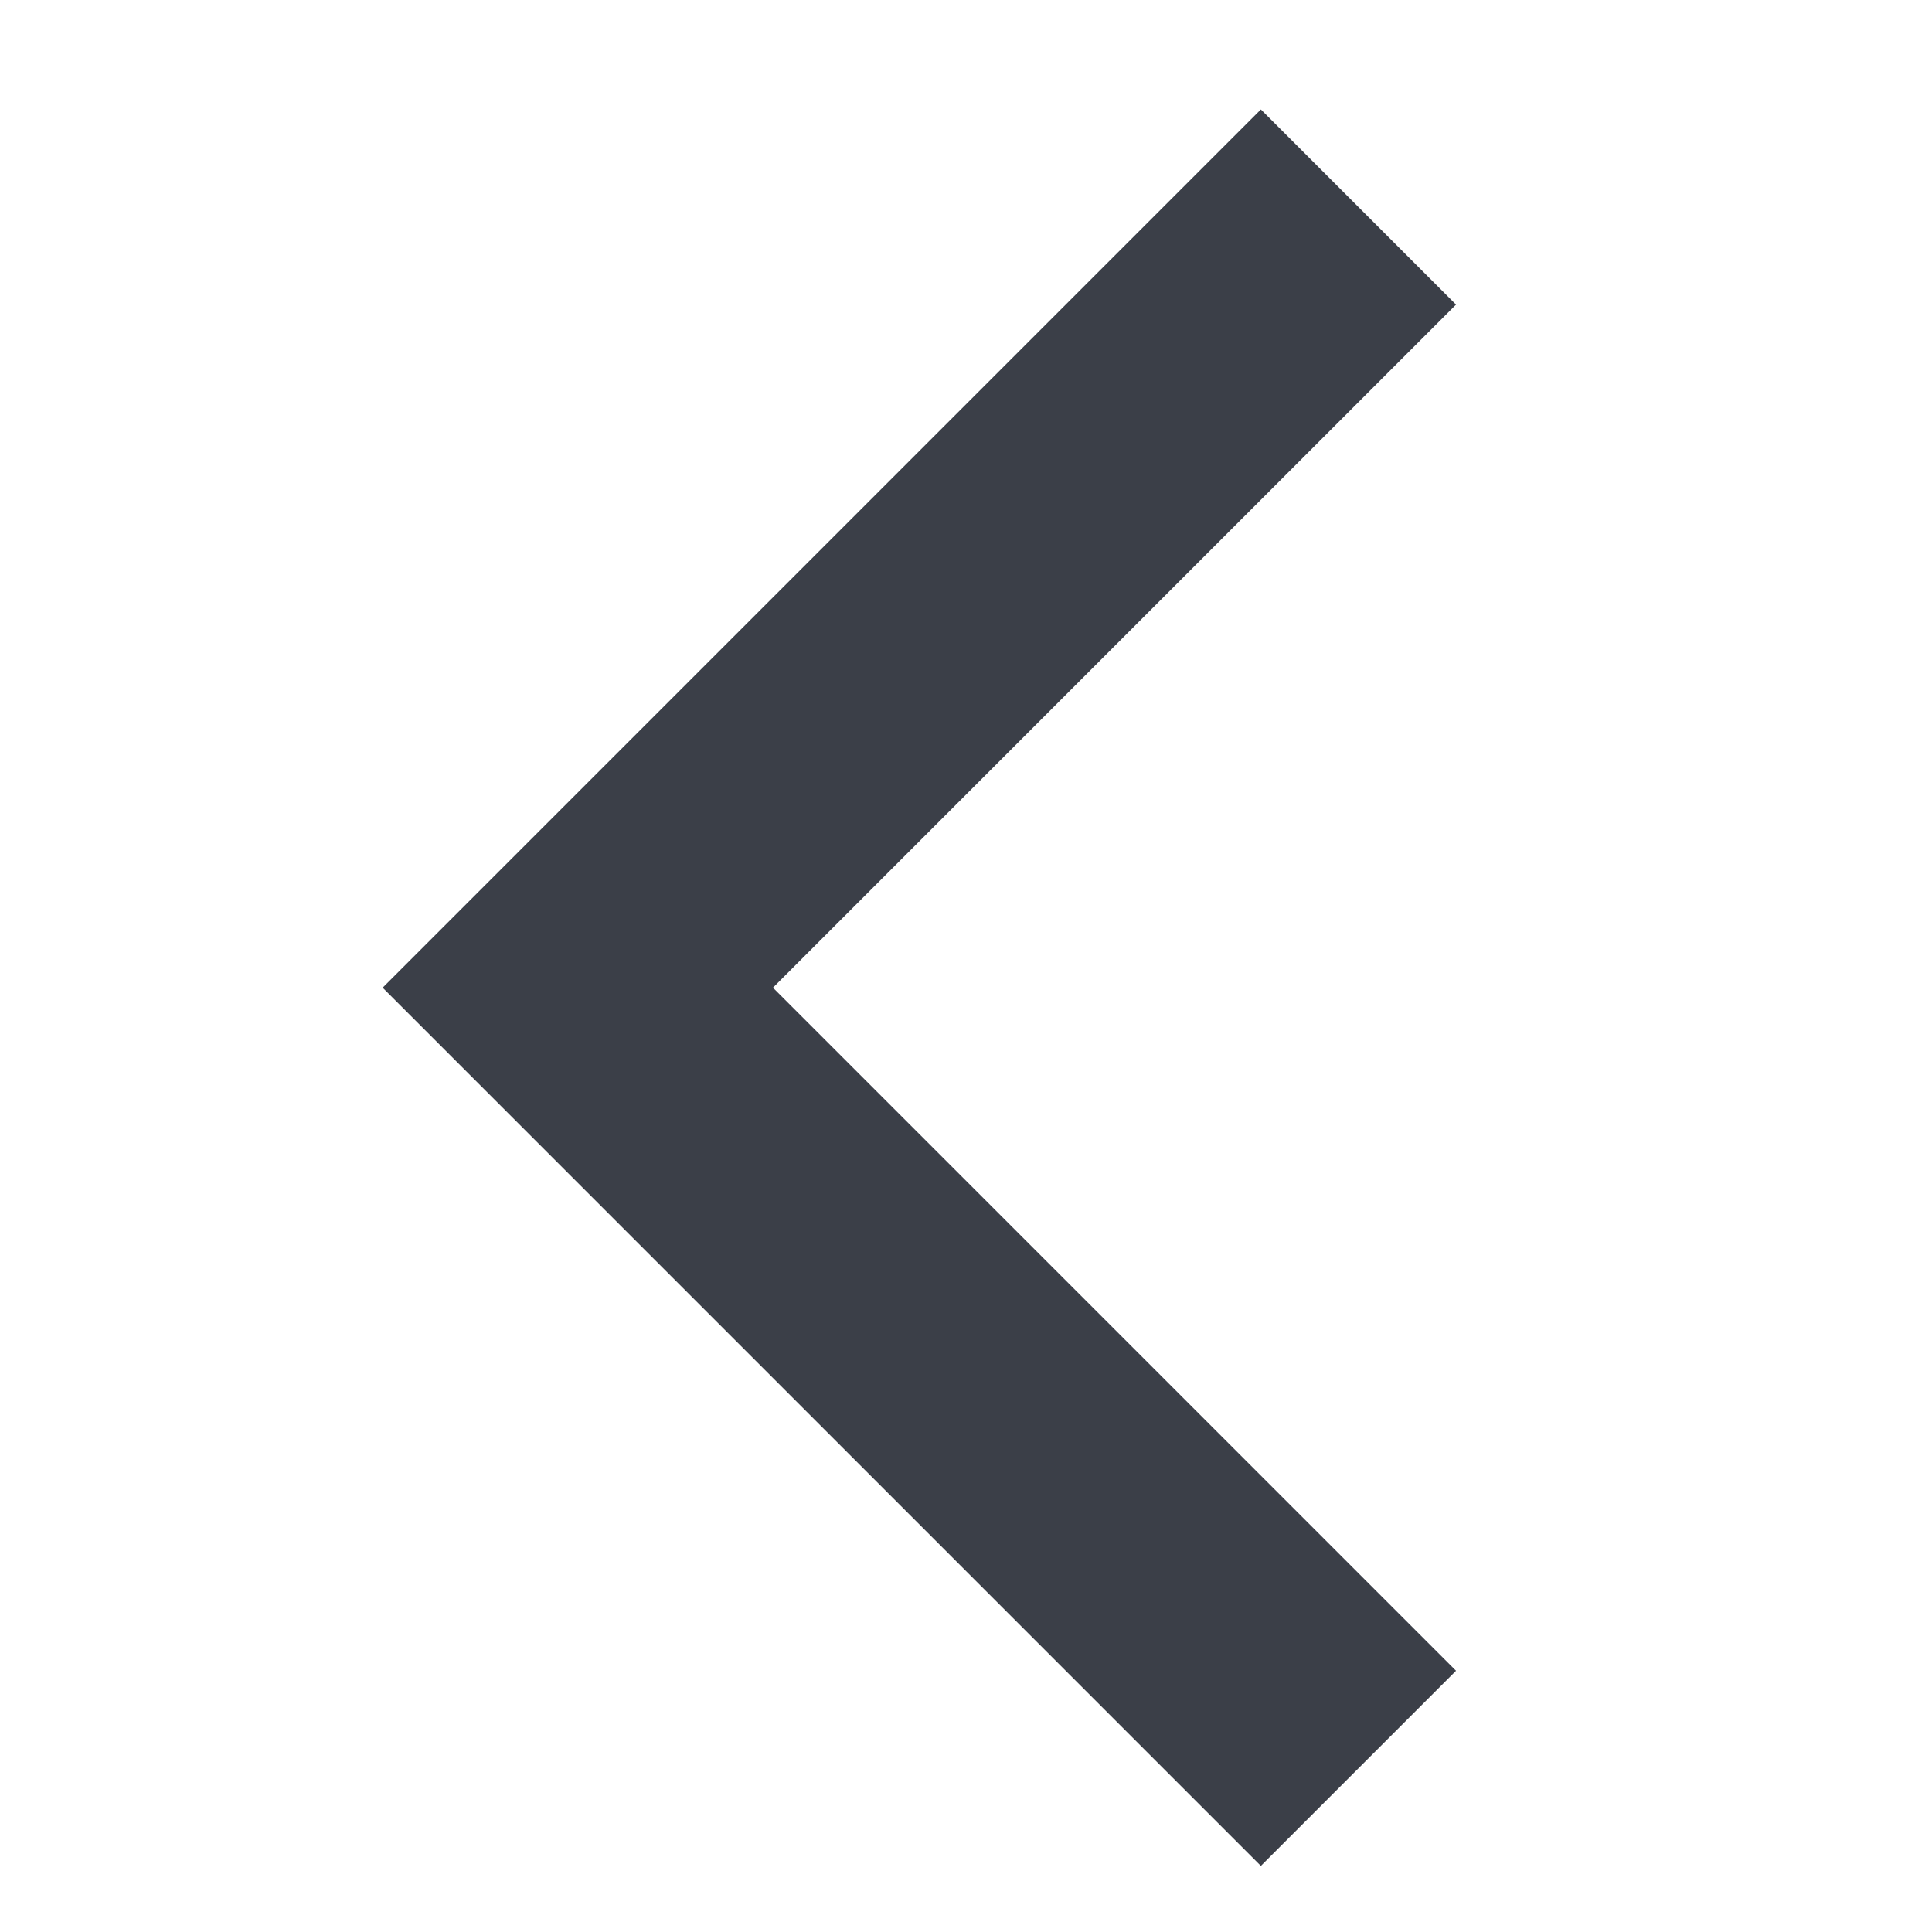 <svg xmlns="http://www.w3.org/2000/svg" xmlns:xlink="http://www.w3.org/1999/xlink" width="14" height="14" viewBox="0 0 14 14">
  <defs>
    <clipPath id="clip-path">
      <rect id="Rectangle_1263" data-name="Rectangle 1263" width="14" height="14" fill="#fff" stroke="#707070" stroke-width="1"/>
    </clipPath>
  </defs>
  <g id="Mask_Group_1468" data-name="Mask Group 1468" clip-path="url(#clip-path)">
    <path id="Path_1315" data-name="Path 1315" d="M0,8V0H8" transform="translate(4.187 7.157) rotate(-45)" fill="none" stroke="#3b3f48" stroke-width="2"/>
  </g>
</svg>
